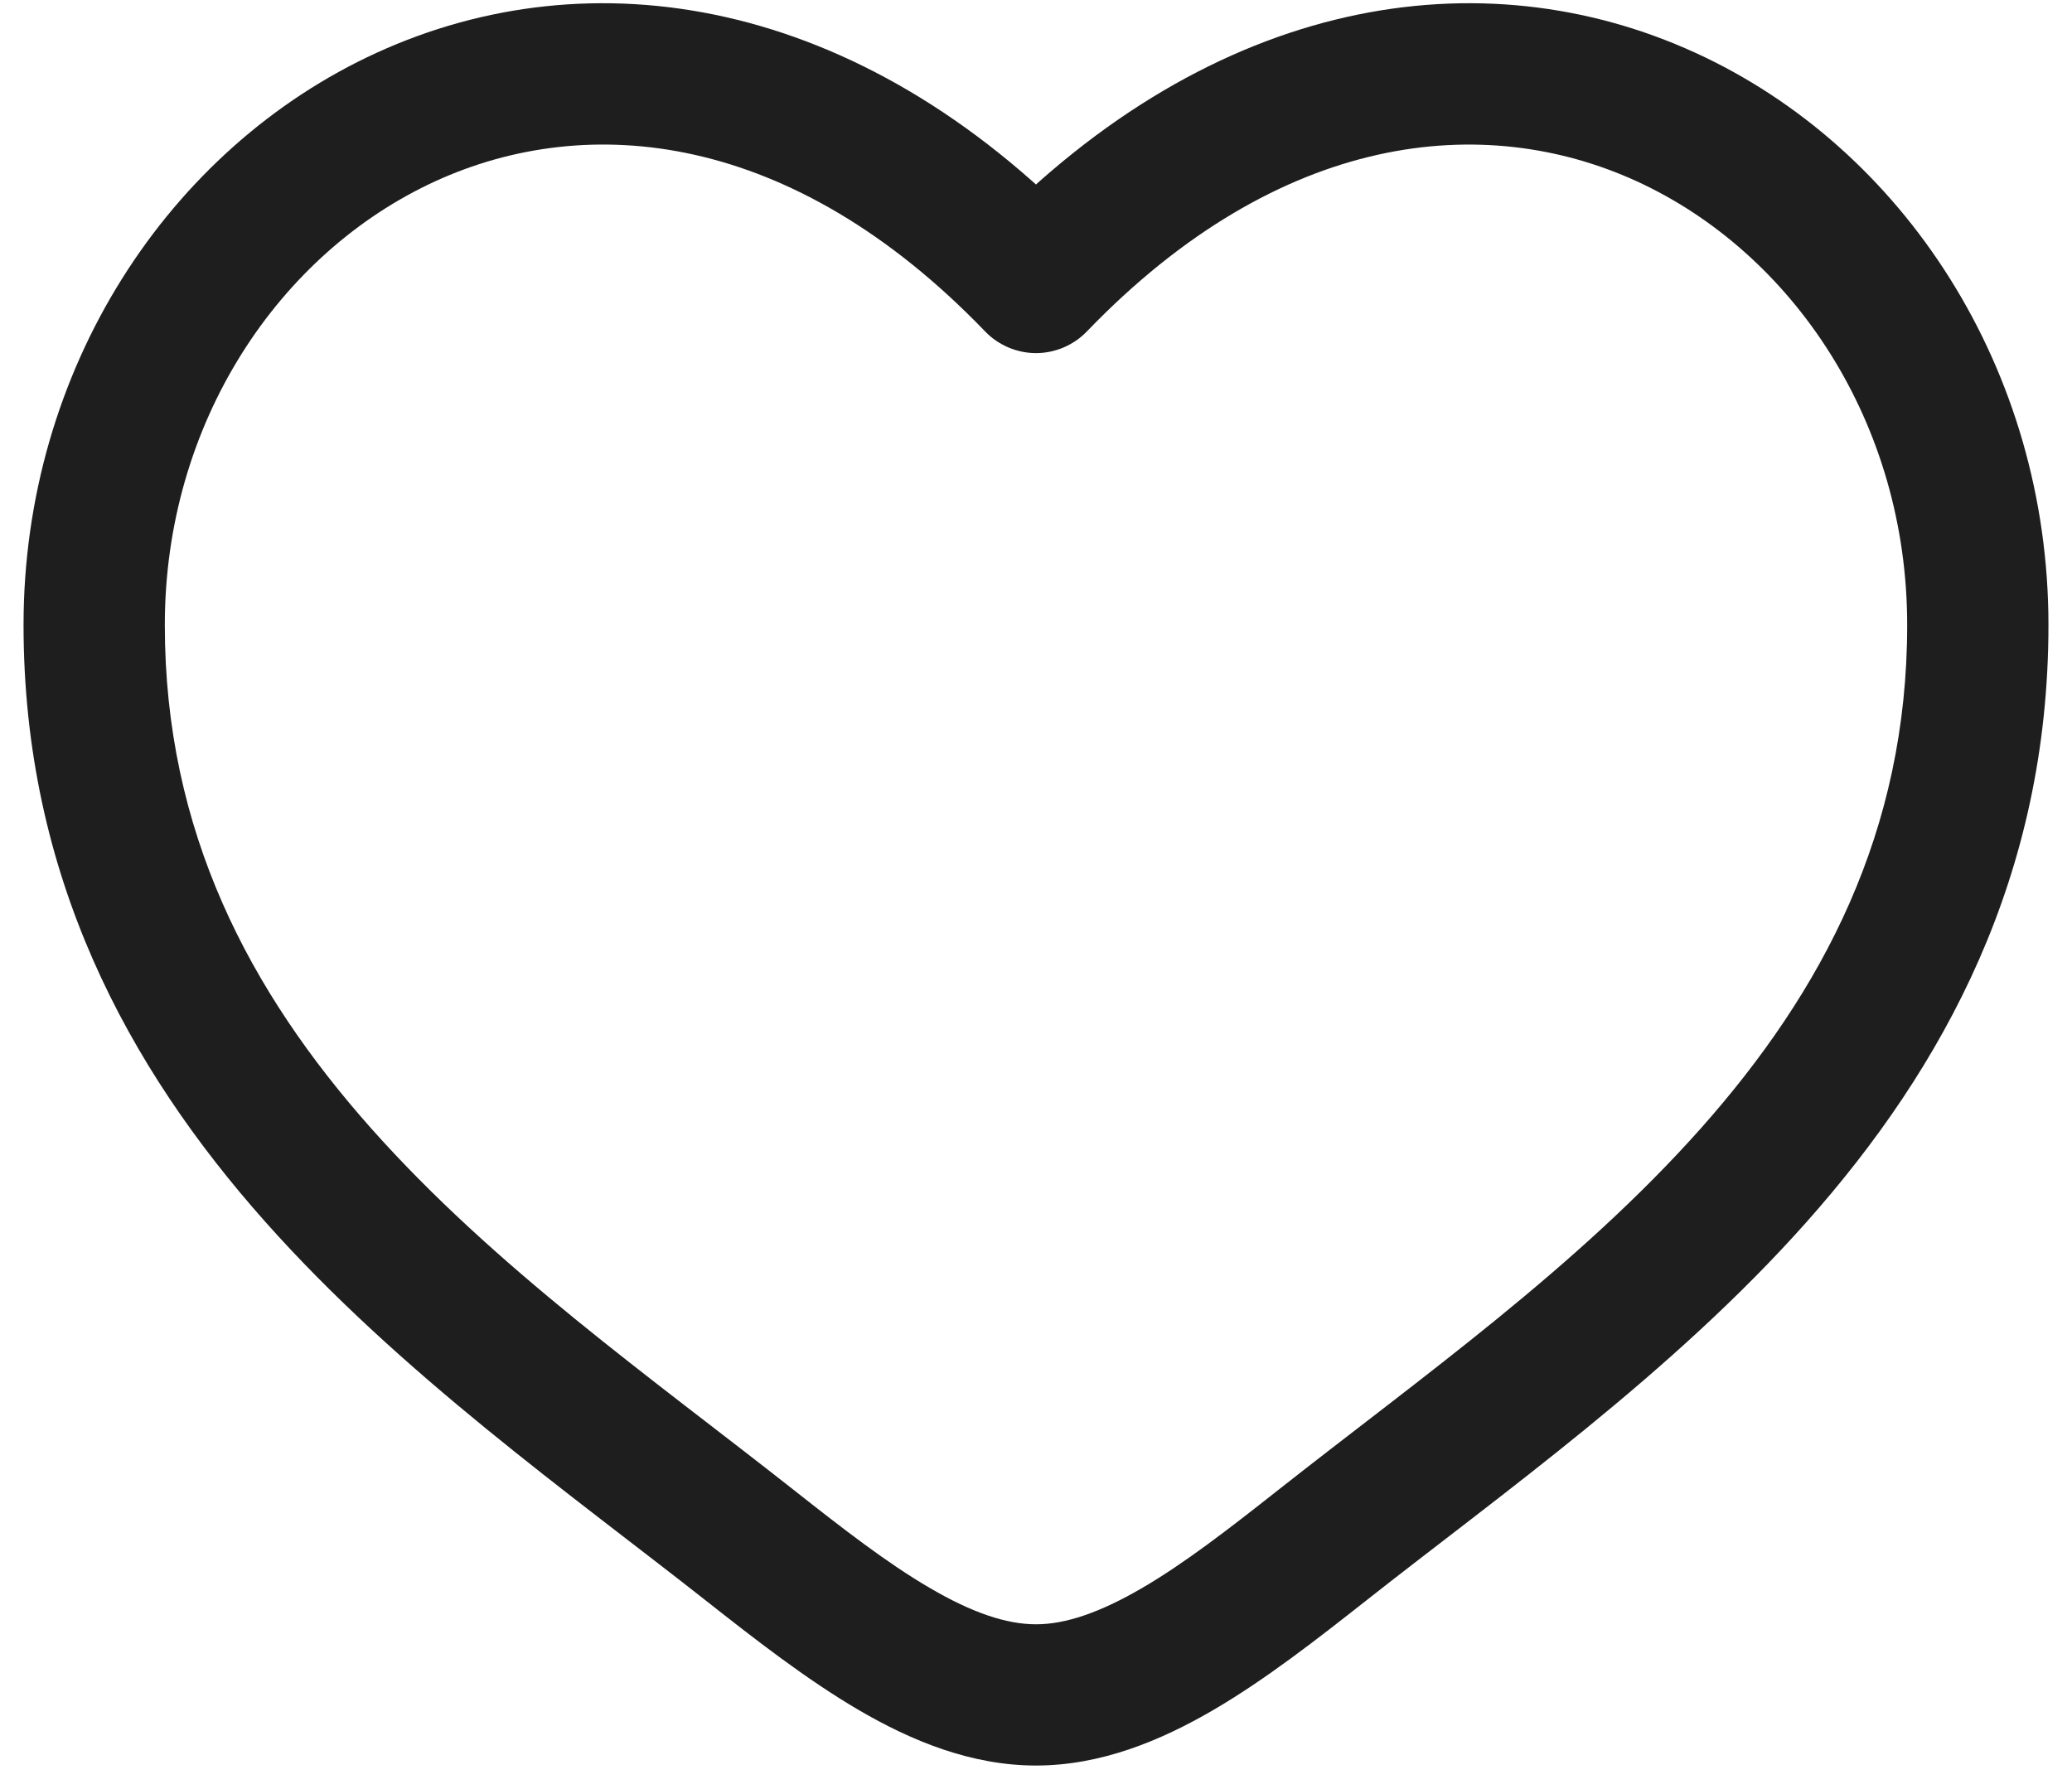 <svg width="22" height="19" viewBox="0 0 22 19" fill="none" xmlns="http://www.w3.org/2000/svg">
<path d="M11 3L10.46 3.52C10.53 3.593 10.614 3.65 10.707 3.69C10.799 3.729 10.899 3.75 11 3.75C11.101 3.75 11.201 3.729 11.293 3.69C11.386 3.65 11.47 3.593 11.54 3.52L11 3ZM8.426 15.822C6.91 14.627 5.253 13.46 3.938 11.98C2.65 10.528 1.75 8.835 1.75 6.637H0.25C0.25 9.303 1.36 11.337 2.817 12.976C4.247 14.586 6.071 15.876 7.497 17L8.426 15.822ZM1.75 6.637C1.75 4.487 2.965 2.683 4.624 1.924C6.236 1.187 8.402 1.382 10.46 3.52L11.54 2.481C9.1 -0.056 6.264 -0.475 4 0.56C1.786 1.573 0.25 3.925 0.25 6.637H1.75ZM7.497 17C8.01 17.404 8.56 17.834 9.117 18.16C9.674 18.486 10.31 18.75 11 18.75V17.25C10.69 17.25 10.326 17.13 9.874 16.865C9.421 16.601 8.952 16.237 8.426 15.822L7.497 17ZM14.503 17C15.929 15.875 17.753 14.587 19.183 12.976C20.64 11.336 21.75 9.303 21.75 6.637H20.25C20.25 8.835 19.35 10.528 18.062 11.98C16.747 13.46 15.09 14.627 13.574 15.822L14.503 17ZM21.75 6.637C21.75 3.925 20.215 1.573 18 0.56C15.736 -0.475 12.902 -0.056 10.46 2.48L11.54 3.52C13.598 1.383 15.764 1.187 17.376 1.924C19.035 2.683 20.25 4.486 20.25 6.637H21.75ZM13.574 15.822C13.048 16.237 12.579 16.601 12.126 16.865C11.673 17.129 11.31 17.25 11 17.25V18.75C11.69 18.75 12.326 18.485 12.883 18.16C13.441 17.834 13.99 17.404 14.503 17L13.574 15.822Z" fill="#1E1E1E"/>
</svg>
